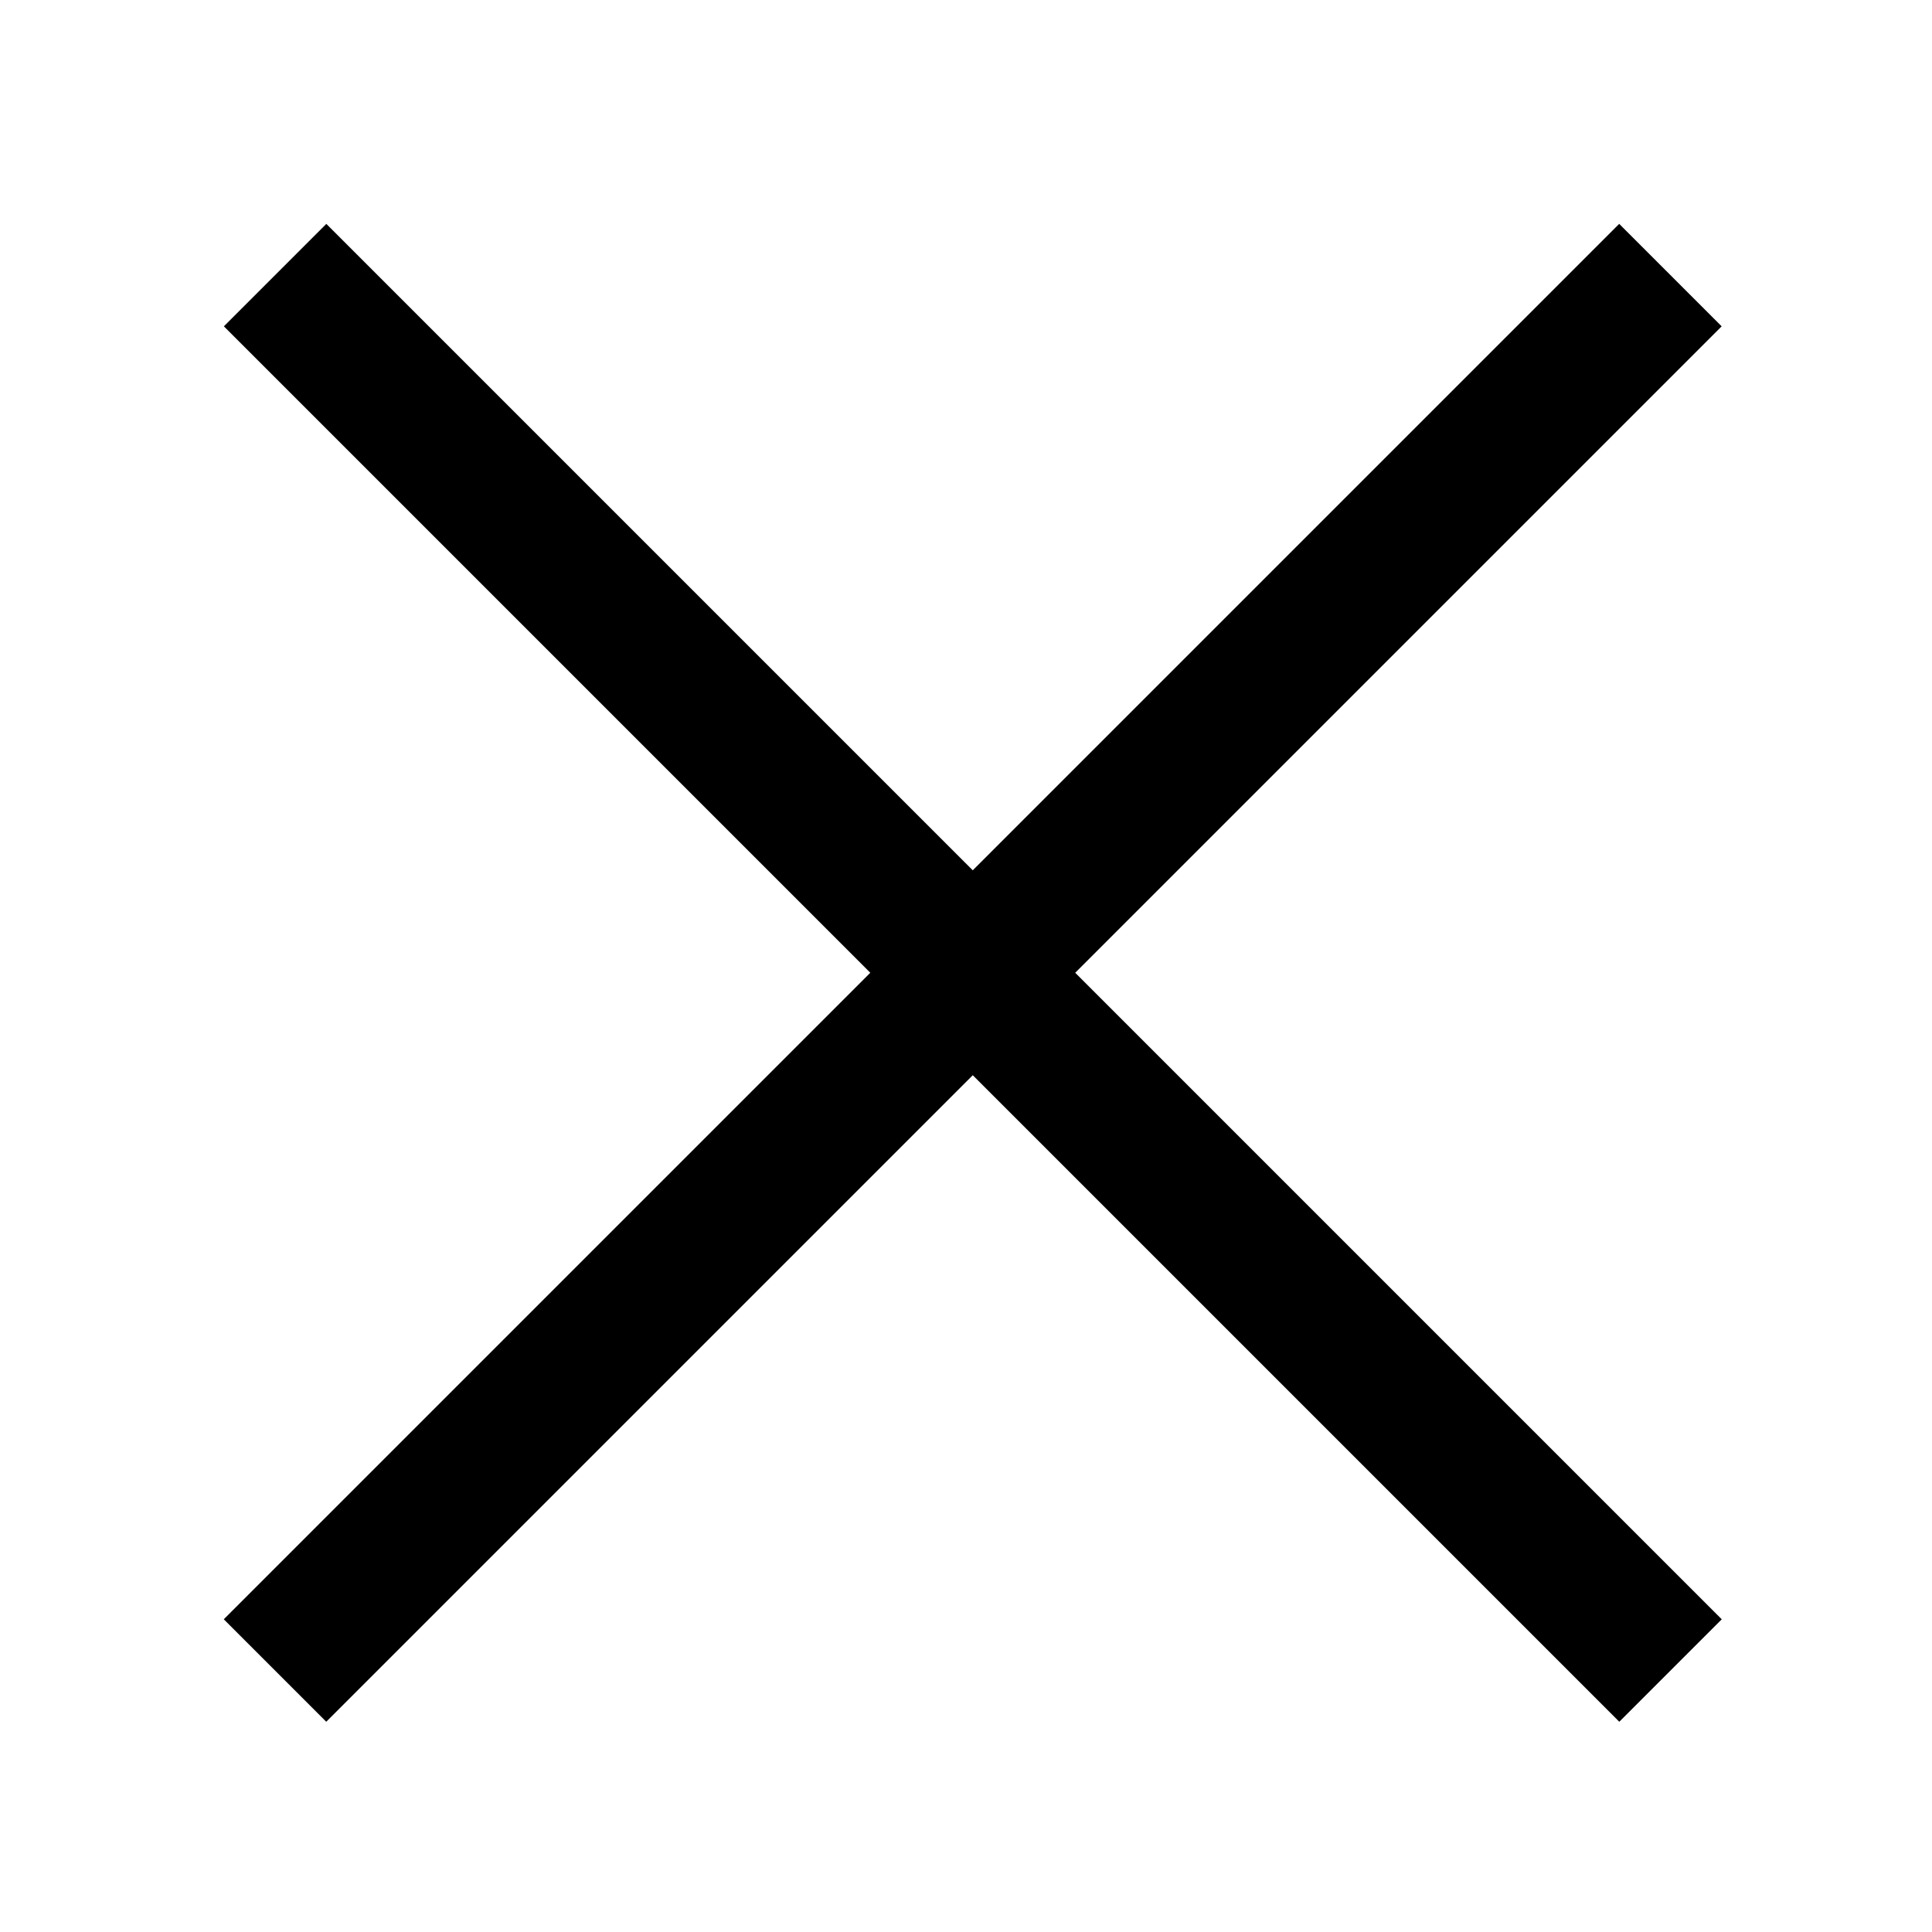 <svg viewBox="0 0 16 16" xmlns="http://www.w3.org/2000/svg" fit="" height="1em" width="1em" preserveAspectRatio="xMidYMid meet" focusable="false"><g id="agnaction/close" stroke-width="1" fill-rule="evenodd"><path d="M7.456 7.456V-.115h1.2v7.571h7.572v1.2H8.656v7.572h-1.2V8.656H-.115v-1.2h7.571z" id="agn形状结合" transform="rotate(45 8.056 8.056)"></path></g></svg>